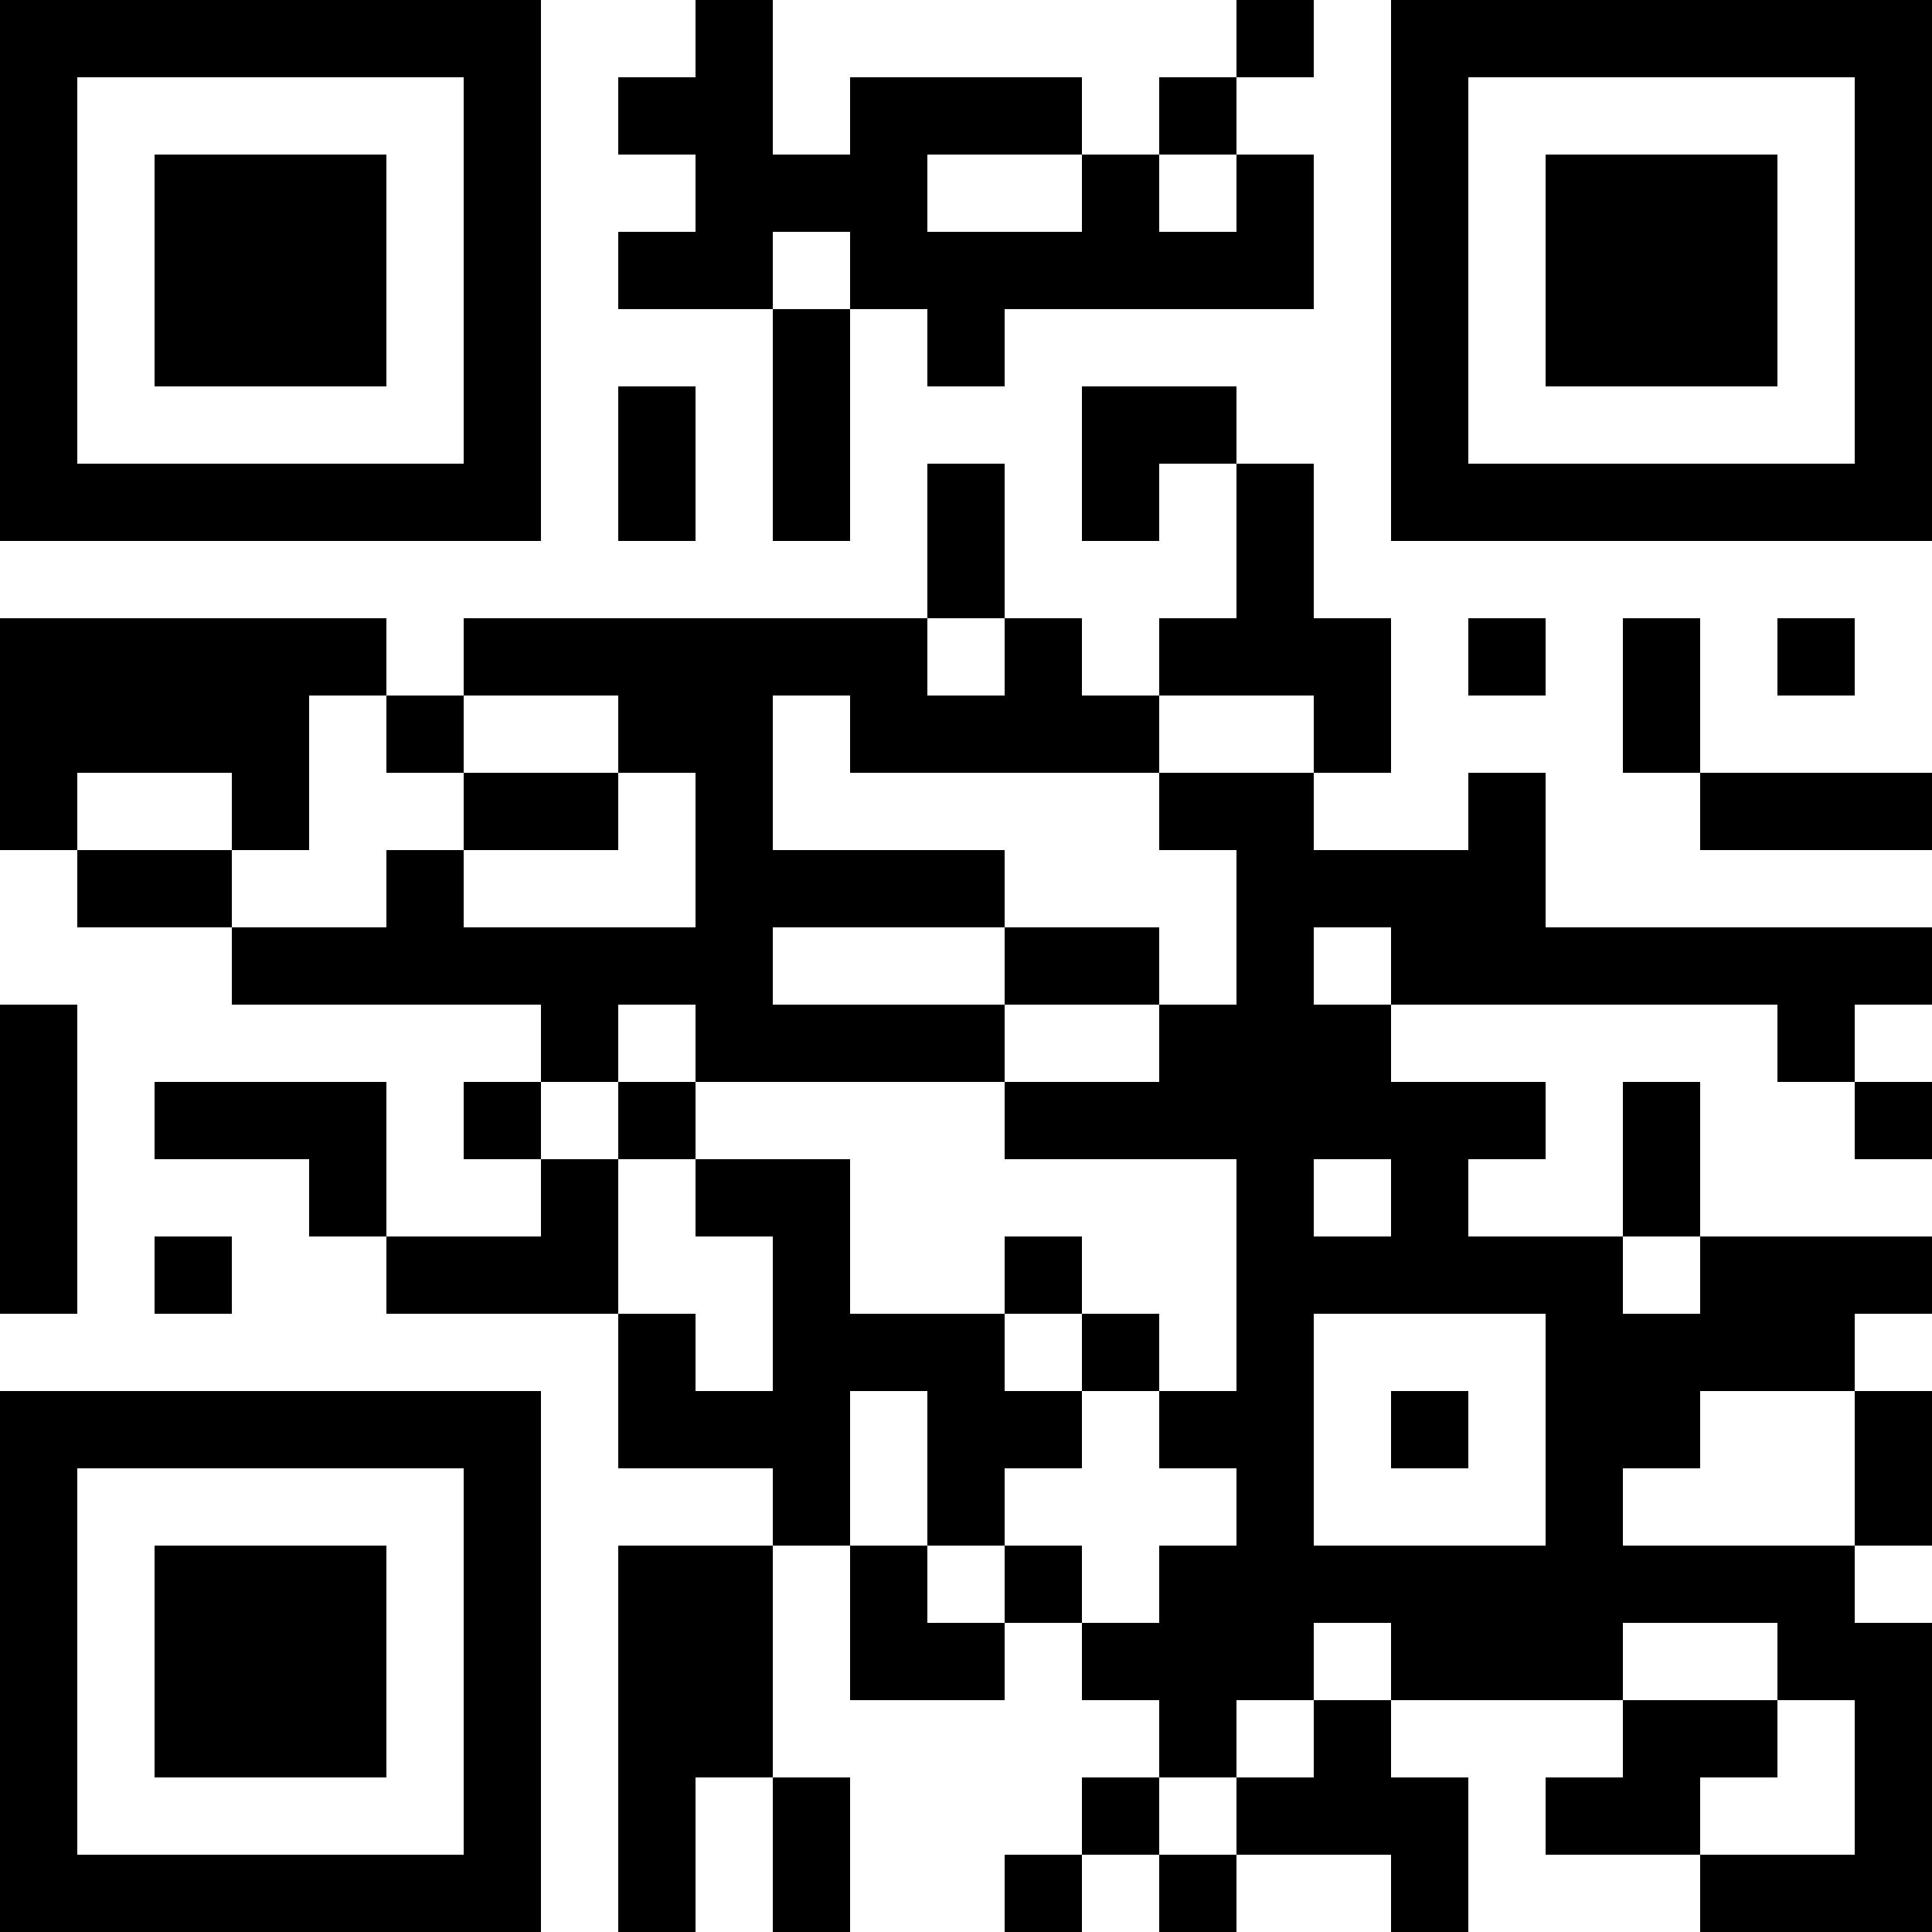 <?xml version="1.0" encoding="UTF-8"?>
<svg xmlns="http://www.w3.org/2000/svg" version="1.1" width="200" height="200" viewBox="0 0 200 200"><rect x="0" y="0" width="200" height="200" fill="#ffffff"/><g transform="scale(8)"><g transform="translate(0,0)"><path fill-rule="evenodd" d="M9 0L9 1L8 1L8 2L9 2L9 3L8 3L8 4L10 4L10 7L11 7L11 4L12 4L12 5L13 5L13 4L17 4L17 2L16 2L16 1L17 1L17 0L16 0L16 1L15 1L15 2L14 2L14 1L11 1L11 2L10 2L10 0ZM12 2L12 3L14 3L14 2ZM15 2L15 3L16 3L16 2ZM10 3L10 4L11 4L11 3ZM8 5L8 7L9 7L9 5ZM14 5L14 7L15 7L15 6L16 6L16 8L15 8L15 9L14 9L14 8L13 8L13 6L12 6L12 8L6 8L6 9L5 9L5 8L0 8L0 11L1 11L1 12L3 12L3 13L7 13L7 14L6 14L6 15L7 15L7 16L5 16L5 14L2 14L2 15L4 15L4 16L5 16L5 17L8 17L8 19L10 19L10 20L8 20L8 25L9 25L9 23L10 23L10 25L11 25L11 23L10 23L10 20L11 20L11 22L13 22L13 21L14 21L14 22L15 22L15 23L14 23L14 24L13 24L13 25L14 25L14 24L15 24L15 25L16 25L16 24L18 24L18 25L19 25L19 23L18 23L18 22L21 22L21 23L20 23L20 24L22 24L22 25L25 25L25 21L24 21L24 20L25 20L25 18L24 18L24 17L25 17L25 16L22 16L22 14L21 14L21 16L19 16L19 15L20 15L20 14L18 14L18 13L23 13L23 14L24 14L24 15L25 15L25 14L24 14L24 13L25 13L25 12L20 12L20 10L19 10L19 11L17 11L17 10L18 10L18 8L17 8L17 6L16 6L16 5ZM12 8L12 9L13 9L13 8ZM19 8L19 9L20 9L20 8ZM21 8L21 10L22 10L22 11L25 11L25 10L22 10L22 8ZM23 8L23 9L24 9L24 8ZM4 9L4 11L3 11L3 10L1 10L1 11L3 11L3 12L5 12L5 11L6 11L6 12L9 12L9 10L8 10L8 9L6 9L6 10L5 10L5 9ZM10 9L10 11L13 11L13 12L10 12L10 13L13 13L13 14L9 14L9 13L8 13L8 14L7 14L7 15L8 15L8 17L9 17L9 18L10 18L10 16L9 16L9 15L11 15L11 17L13 17L13 18L14 18L14 19L13 19L13 20L12 20L12 18L11 18L11 20L12 20L12 21L13 21L13 20L14 20L14 21L15 21L15 20L16 20L16 19L15 19L15 18L16 18L16 15L13 15L13 14L15 14L15 13L16 13L16 11L15 11L15 10L17 10L17 9L15 9L15 10L11 10L11 9ZM6 10L6 11L8 11L8 10ZM13 12L13 13L15 13L15 12ZM17 12L17 13L18 13L18 12ZM0 13L0 17L1 17L1 13ZM8 14L8 15L9 15L9 14ZM17 15L17 16L18 16L18 15ZM2 16L2 17L3 17L3 16ZM13 16L13 17L14 17L14 18L15 18L15 17L14 17L14 16ZM21 16L21 17L22 17L22 16ZM17 17L17 20L20 20L20 17ZM18 18L18 19L19 19L19 18ZM22 18L22 19L21 19L21 20L24 20L24 18ZM17 21L17 22L16 22L16 23L15 23L15 24L16 24L16 23L17 23L17 22L18 22L18 21ZM21 21L21 22L23 22L23 23L22 23L22 24L24 24L24 22L23 22L23 21ZM0 0L0 7L7 7L7 0ZM1 1L1 6L6 6L6 1ZM2 2L2 5L5 5L5 2ZM18 0L18 7L25 7L25 0ZM19 1L19 6L24 6L24 1ZM20 2L20 5L23 5L23 2ZM0 18L0 25L7 25L7 18ZM1 19L1 24L6 24L6 19ZM2 20L2 23L5 23L5 20Z" fill="#000000"/></g></g></svg>
